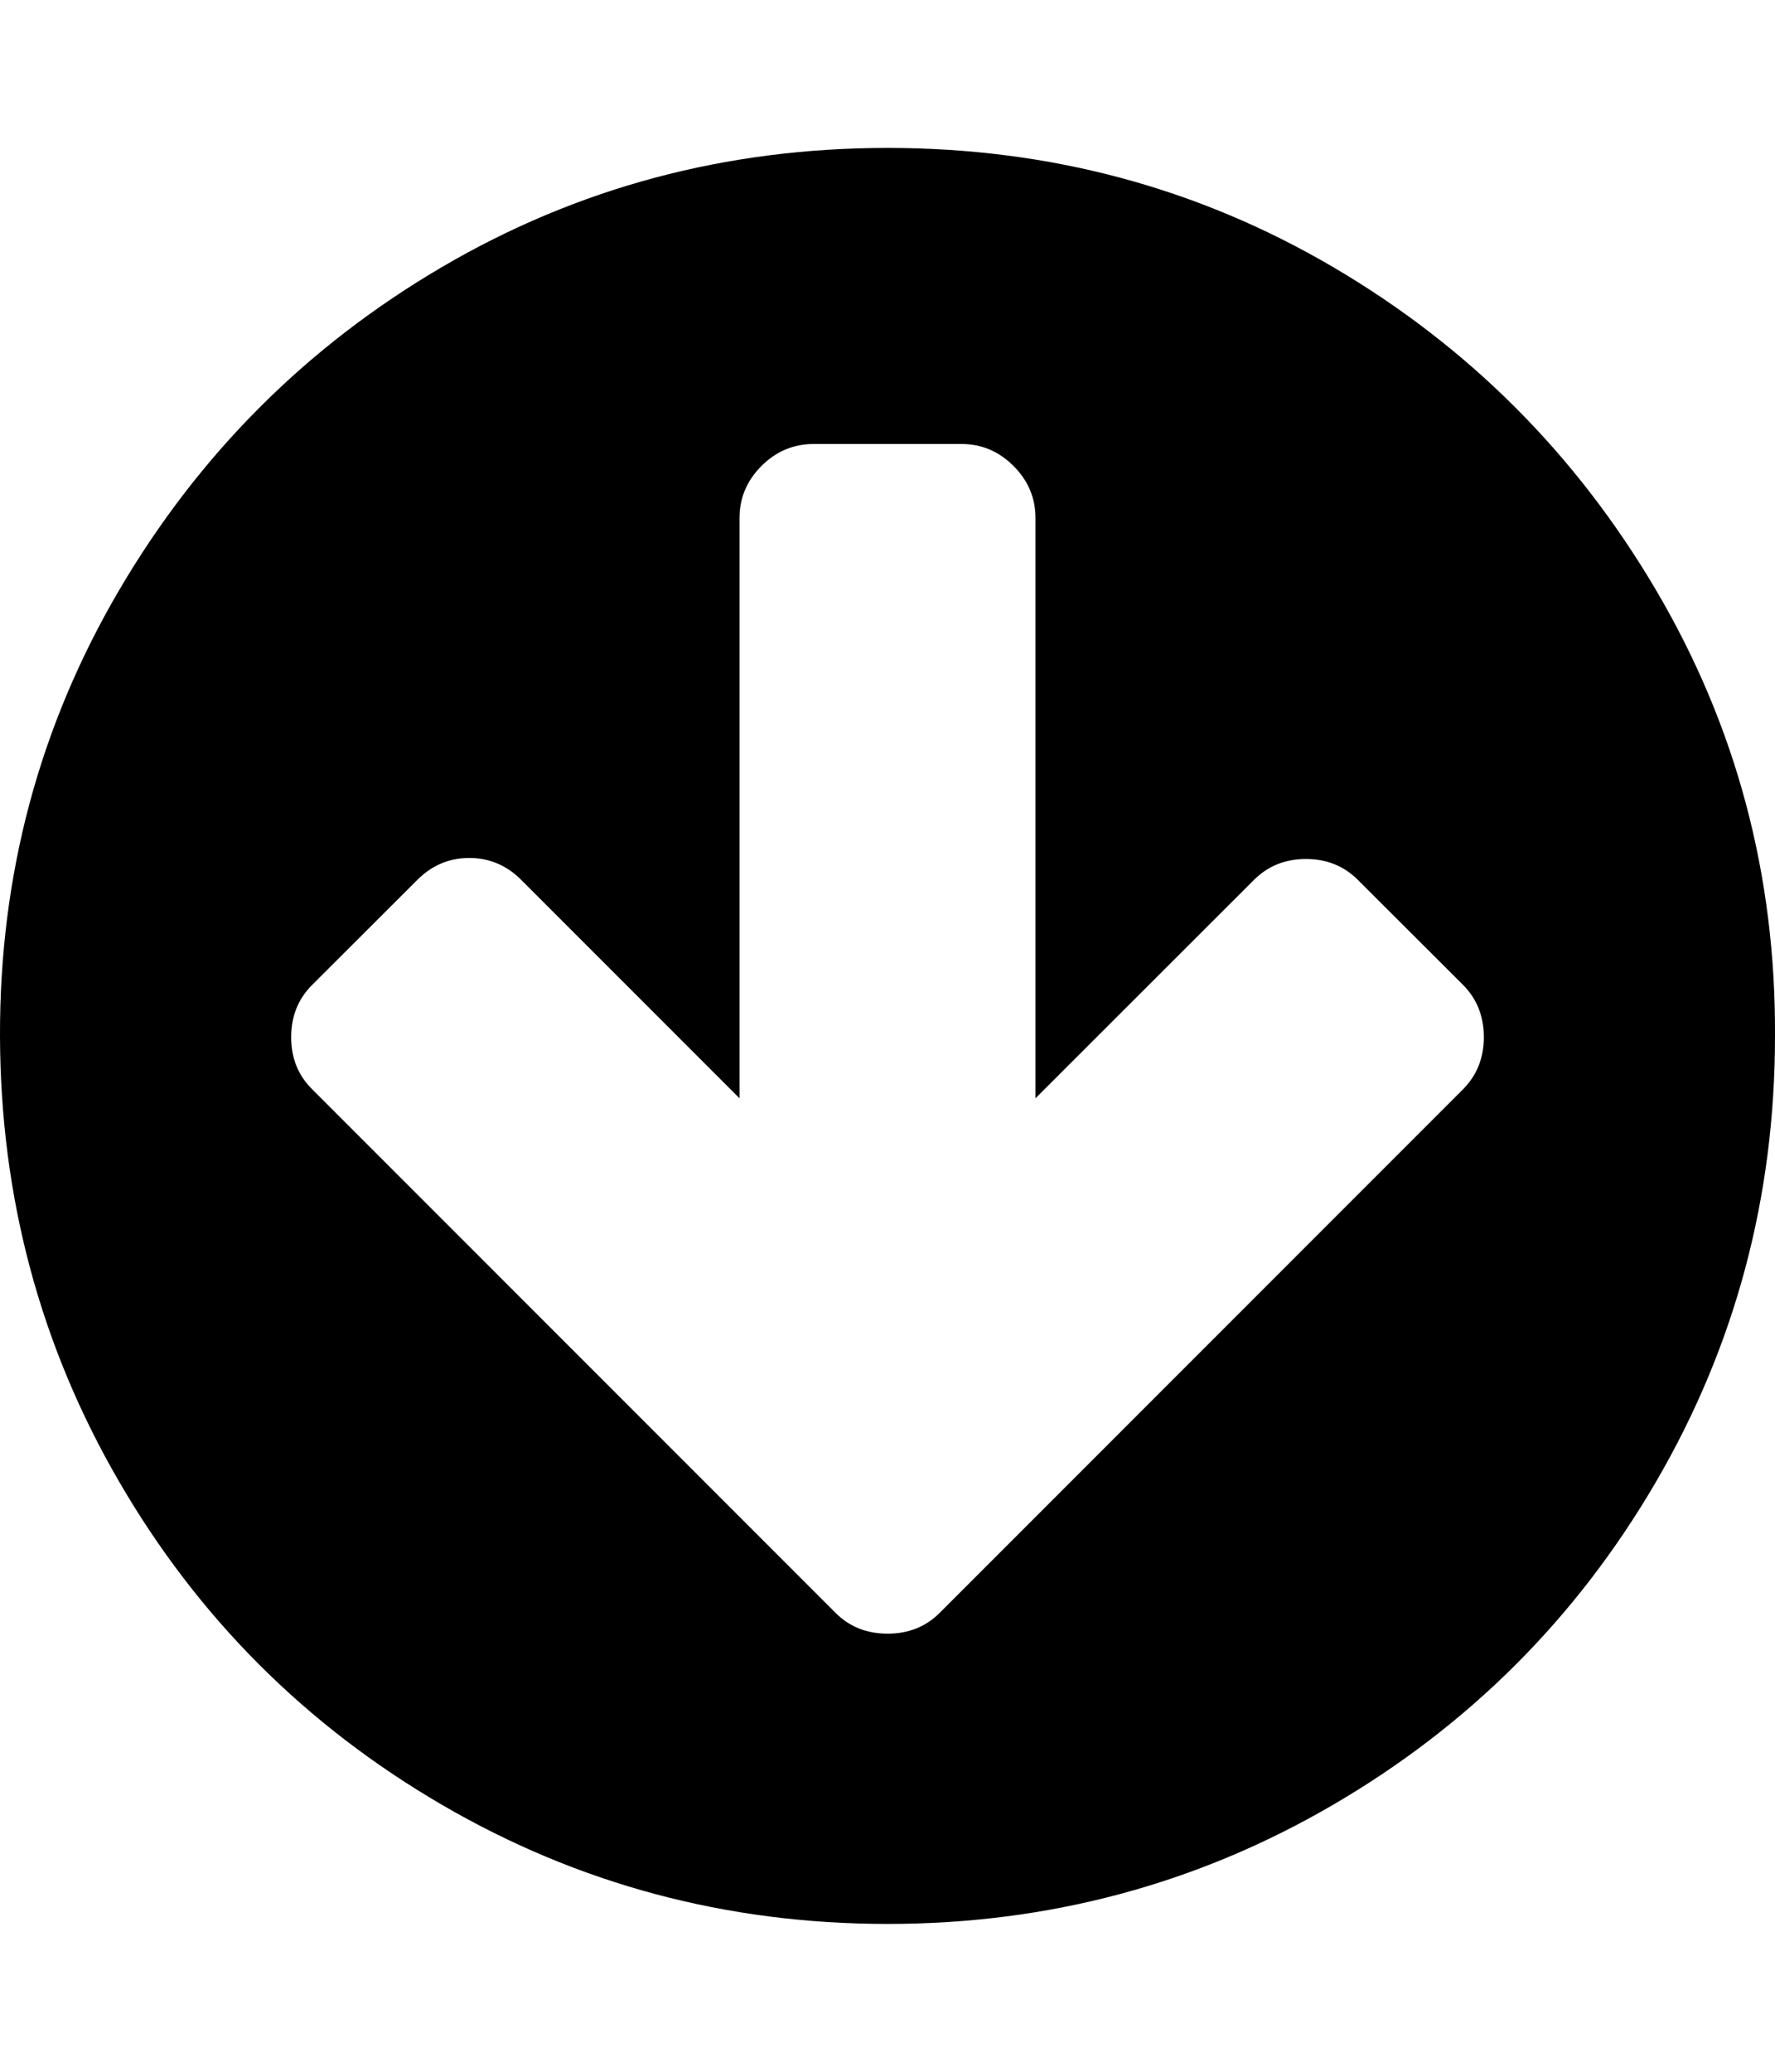 <svg width="857.1" height="1000" xmlns="http://www.w3.org/2000/svg"><path d="m716.5 500.6q0-15.1-10-25.2l-50.8-50.7q-10.1-10.1-25.1-10.1t-25.1 10.1l-105.5 105.4v-280.1q0-14.5-10.6-25.1t-25.1-10.6h-71.4q-14.6 0-25.2 10.6t-10.6 25.1v280.1l-105.4-105.4q-10.6-10.6-25.1-10.6t-25.1 10.6l-50.8 50.7q-10.1 10.1-10.1 25.2t10.1 25.1l202 202 50.8 50.8q10 10 25.1 10t25.1-10l50.8-50.8 202-202q10-10.1 10-25.1z m140.6-0.6q0 116.6-57.4 215.1t-156 156-215.1 57.5-215.2-57.5-155.9-156-57.5-215.1 57.5-215.1 155.9-156 215.2-57.5 215.1 57.5 156 156 57.4 215.1z" /></svg>